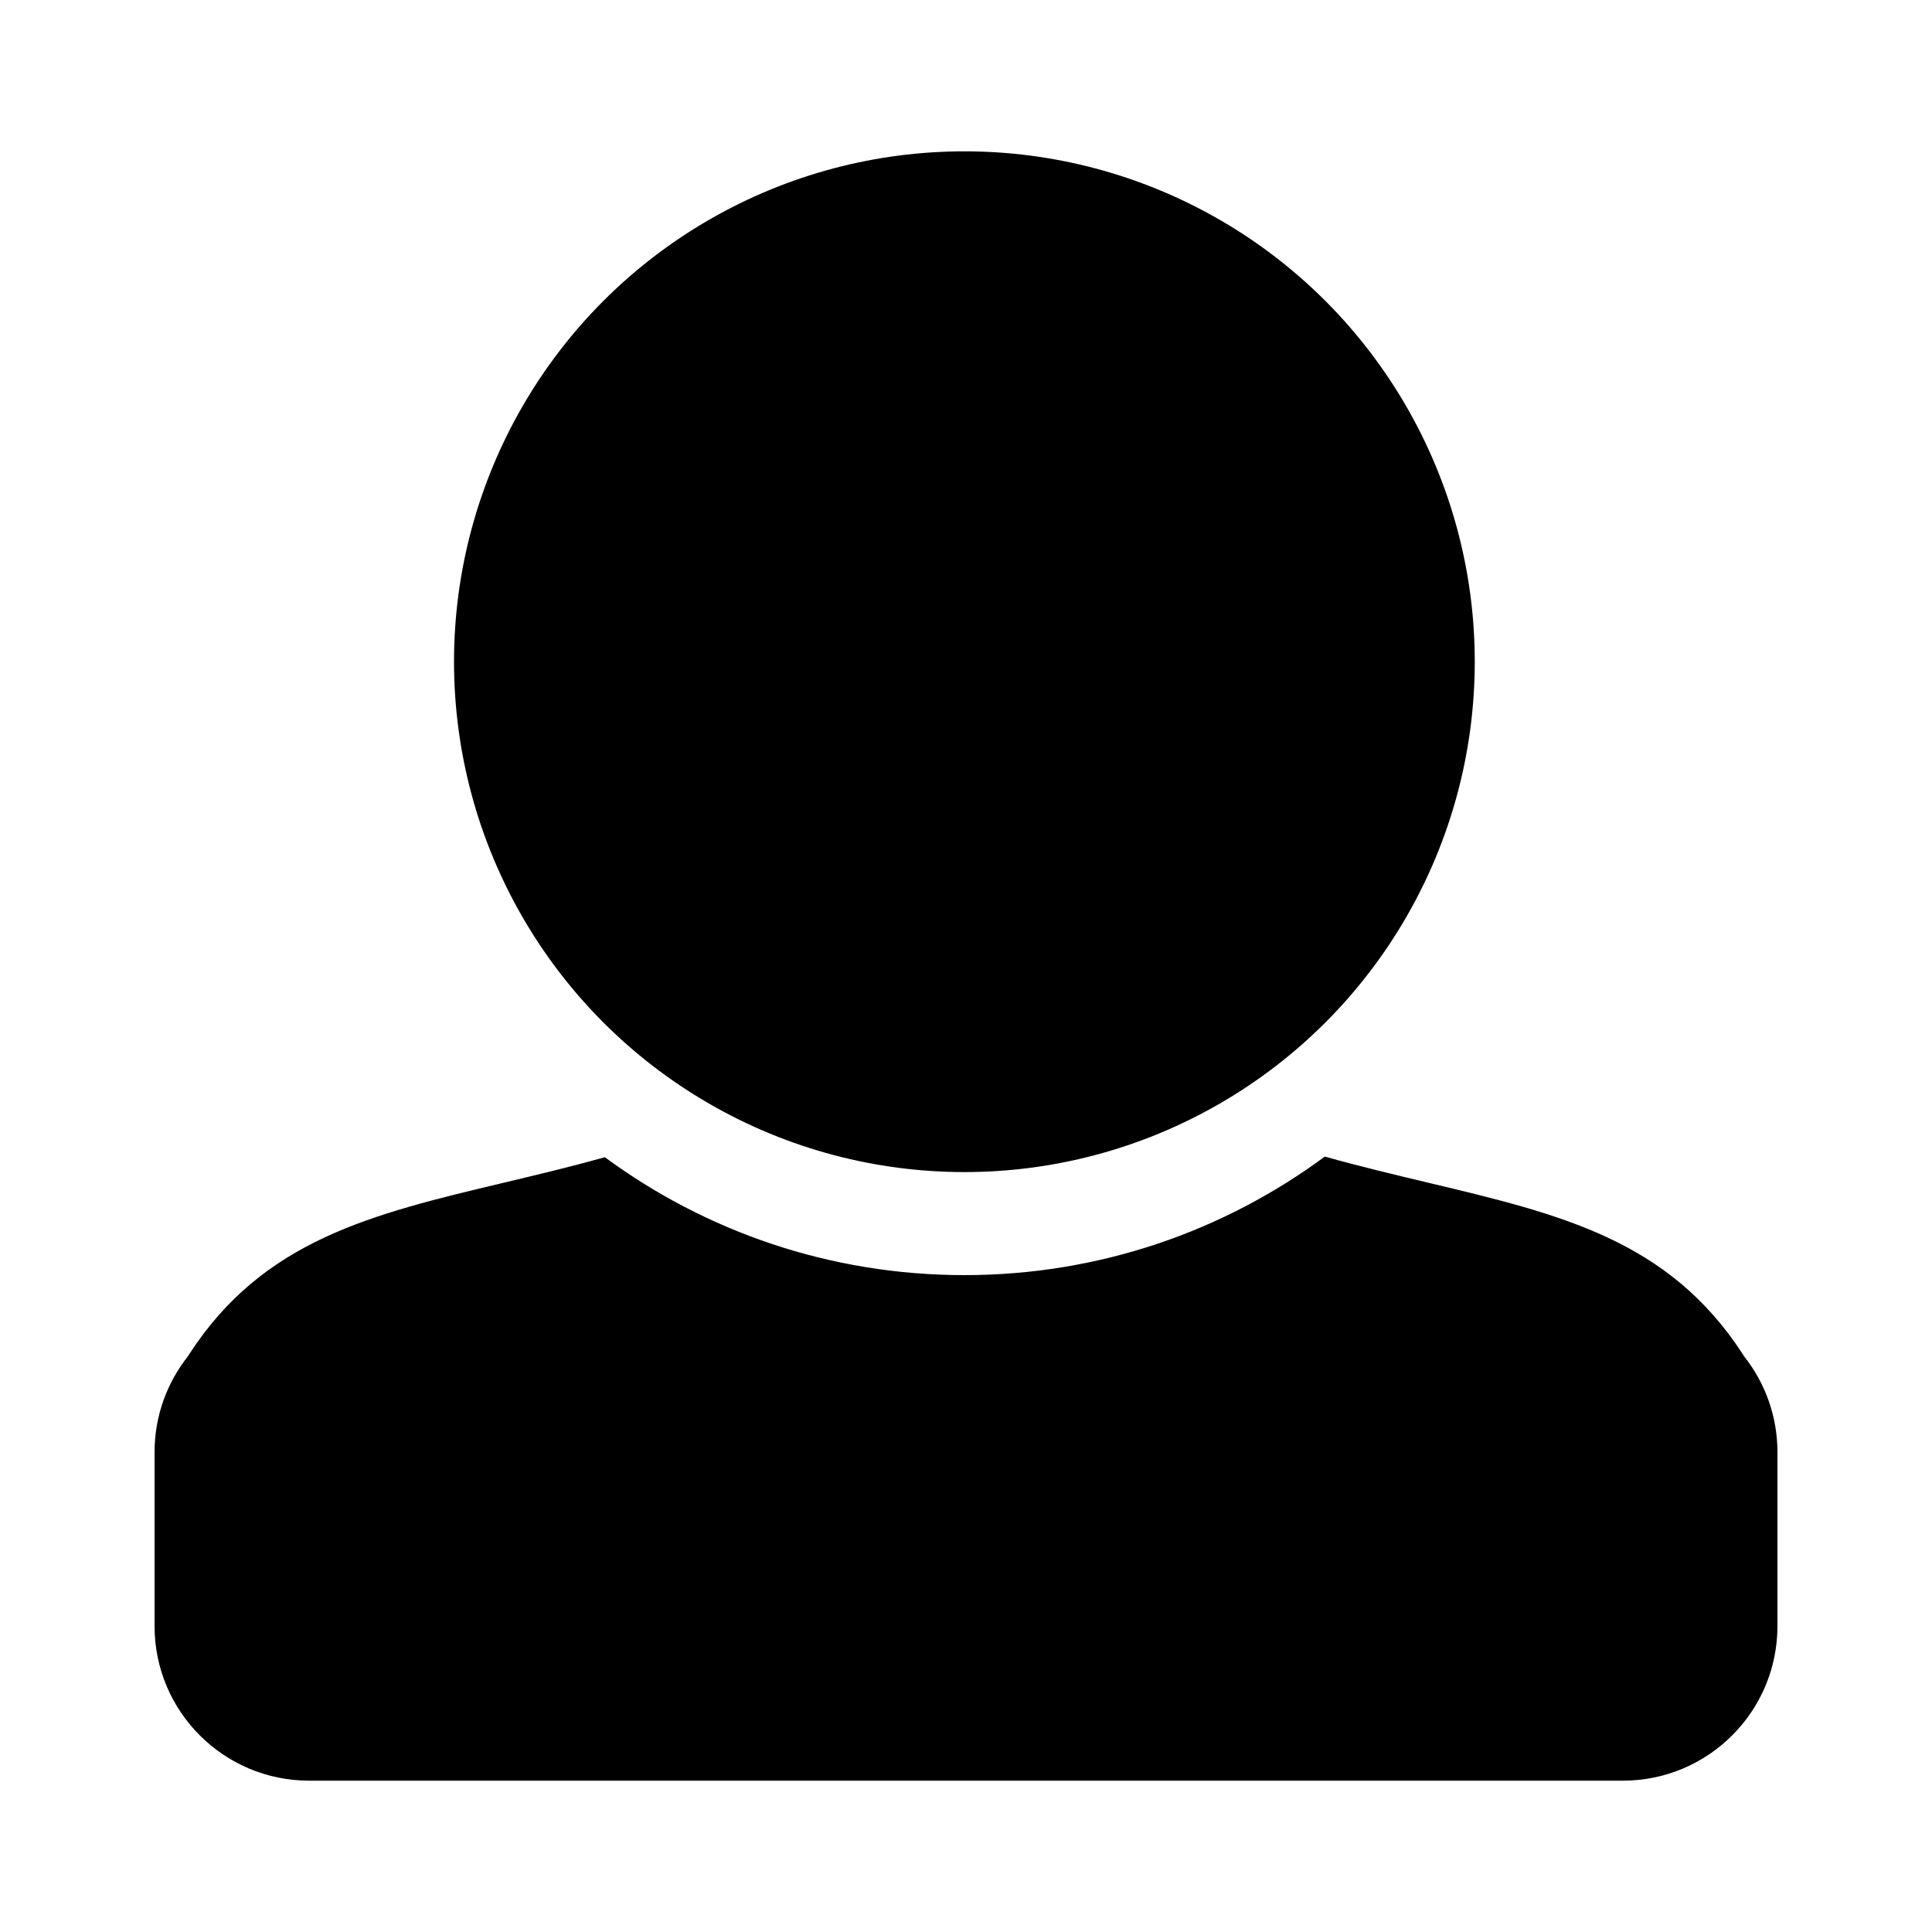 <svg width="600" height="600" viewBox="0 0 600 600" fill="none" xmlns="http://www.w3.org/2000/svg">
<circle cx="299.5" cy="205.5" r="158.5" fill="black"/>
<path fill-rule="evenodd" clip-rule="evenodd" d="M187.847 359.39C176.946 362.423 166.454 364.921 156.413 367.312C115.333 377.092 81.808 385.073 58.799 420.506C58.637 420.755 58.48 421.003 58.329 421.25C51.861 429.429 48 439.764 48 451V505C48 531.51 69.49 553 96 553H504C530.51 553 552 531.51 552 505V451C552 439.764 548.139 429.43 541.672 421.251C541.521 421.004 541.363 420.756 541.201 420.506C518.193 385.073 484.668 377.092 443.589 367.312C433.324 364.868 422.589 362.312 411.428 359.188C380.126 382.322 341.411 396 299.5 396C257.712 396 219.1 382.402 187.847 359.39Z" fill="black"/>
</svg>
